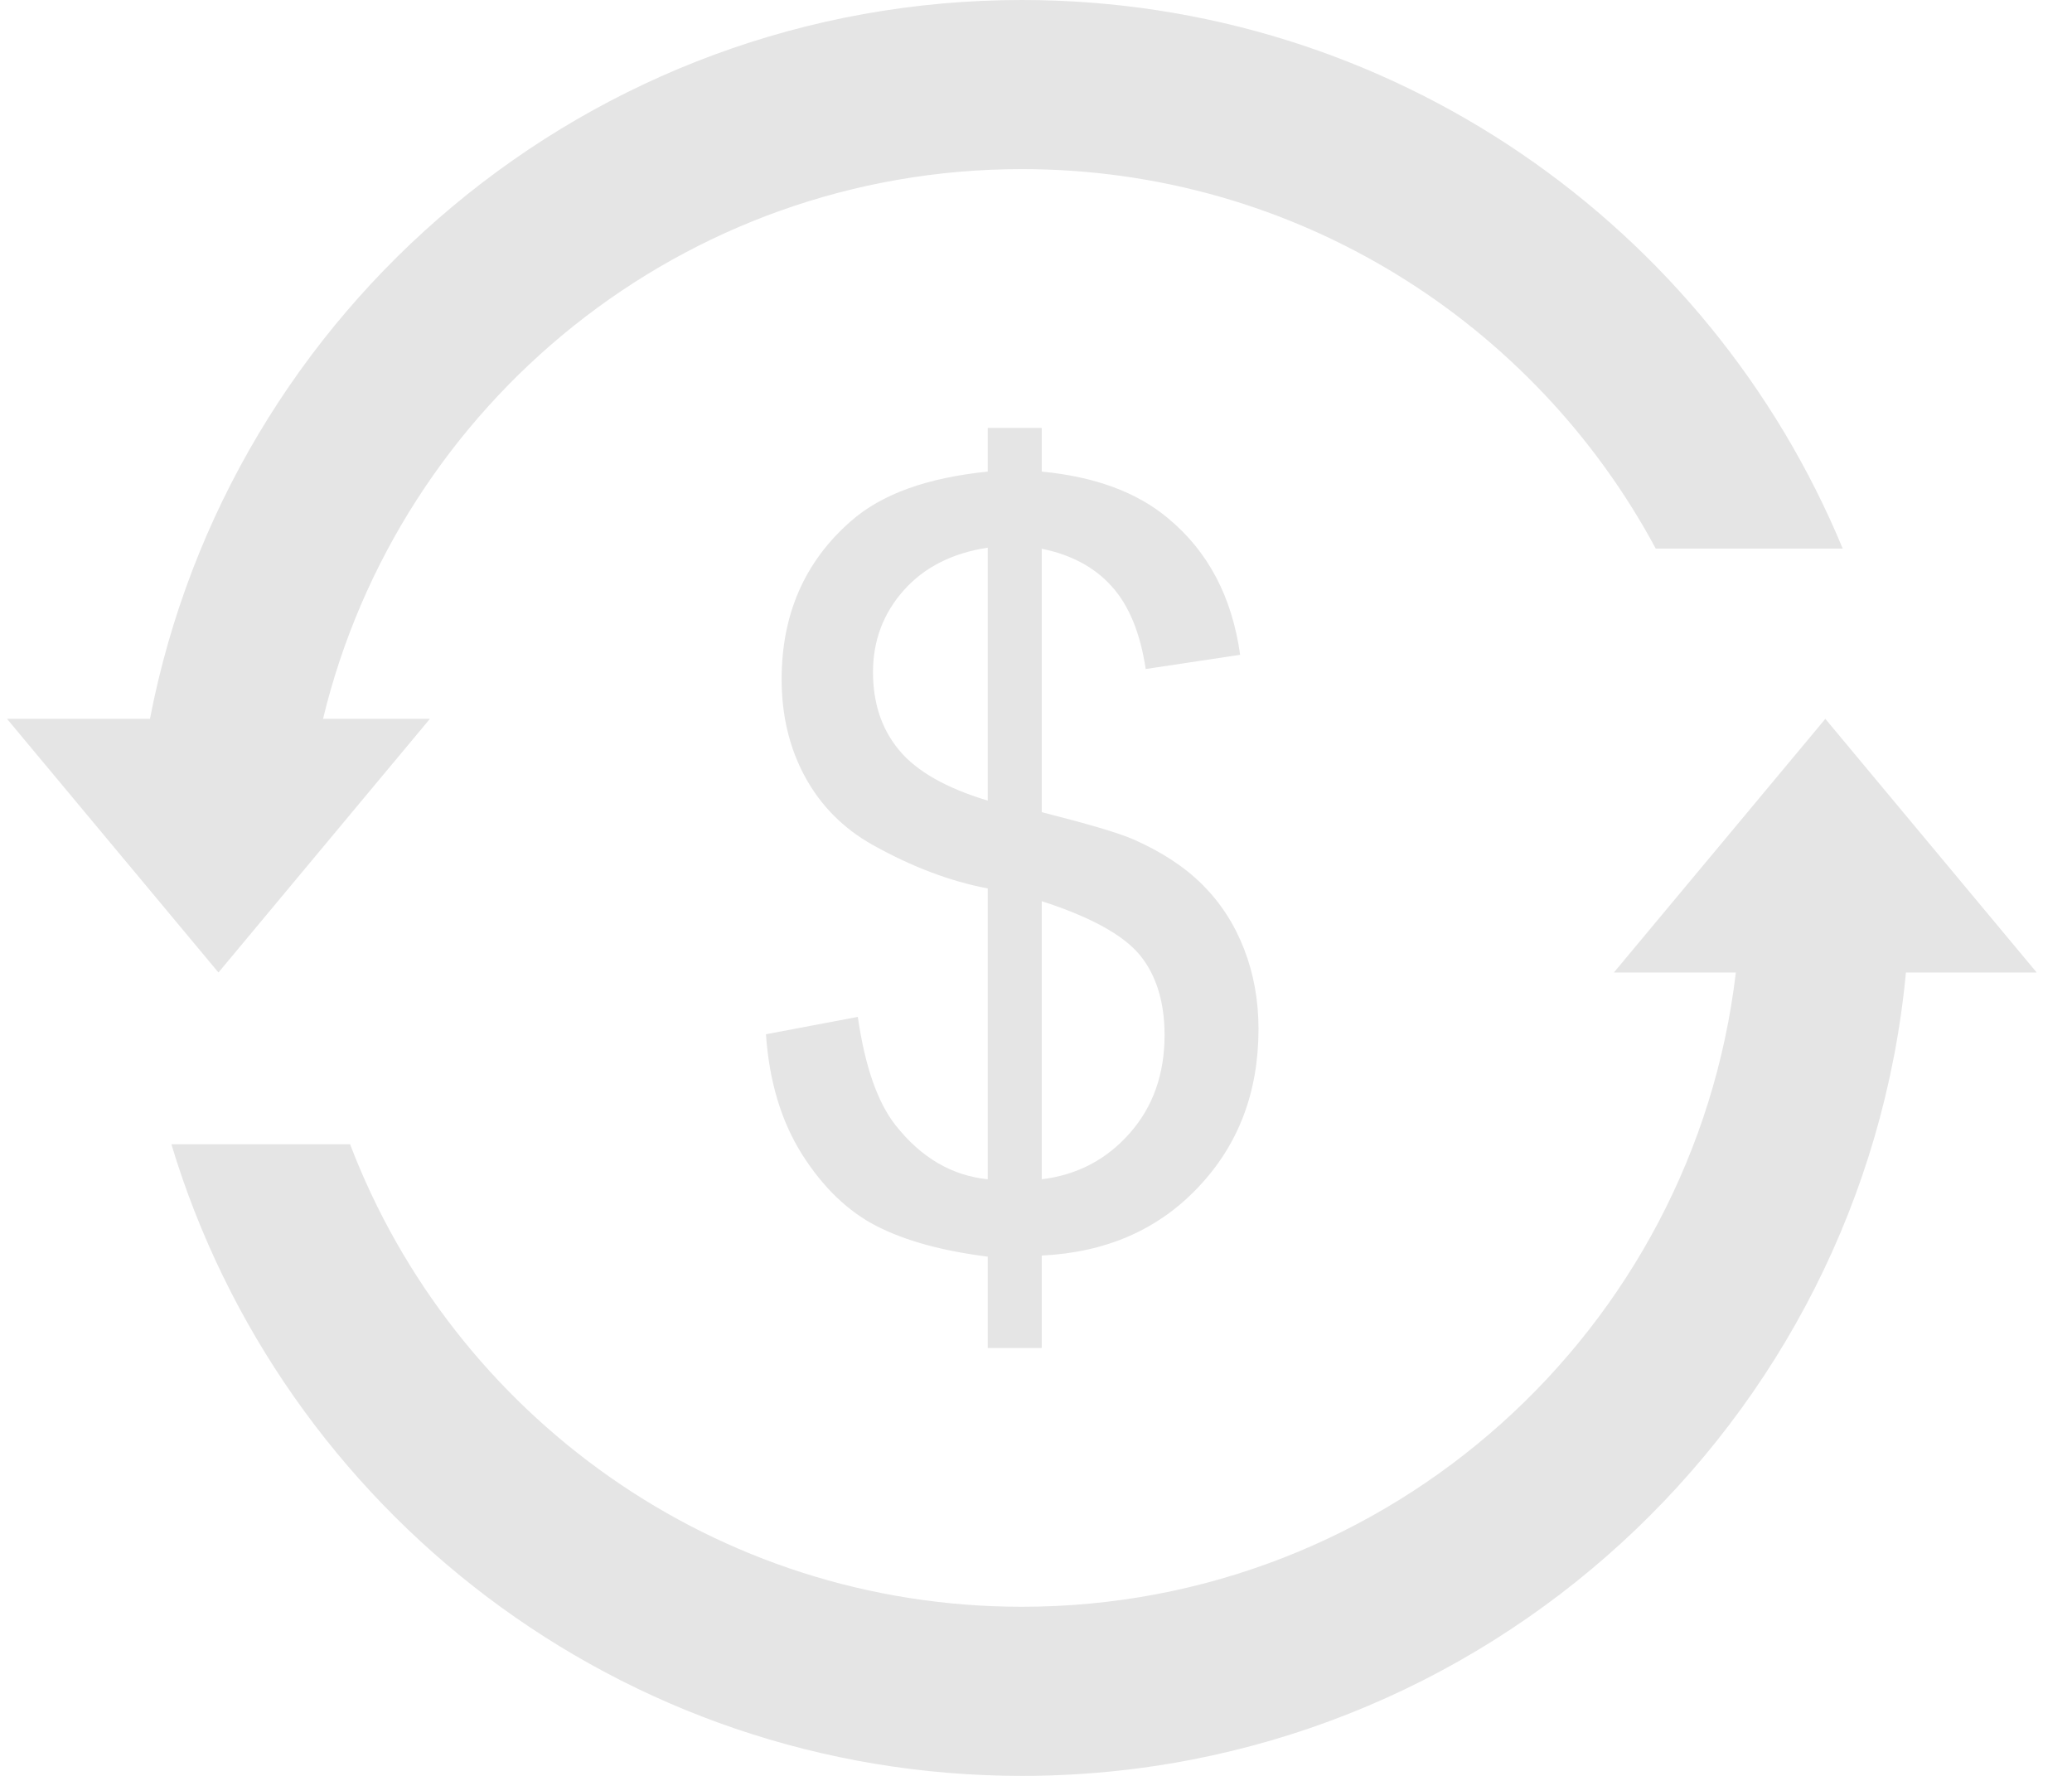 <svg width="21" height="18" viewBox="0 0 21 18" fill="none" xmlns="http://www.w3.org/2000/svg">
<path d="M10.011 13.663V12.737C9.547 12.679 9.172 12.575 8.882 12.426C8.592 12.277 8.341 12.034 8.13 11.702C7.919 11.368 7.796 10.962 7.763 10.483L8.694 10.307C8.766 10.804 8.892 11.17 9.075 11.403C9.335 11.734 9.648 11.916 10.011 11.953V9.005C9.63 8.933 9.242 8.786 8.843 8.563C8.548 8.397 8.321 8.169 8.161 7.877C8.002 7.586 7.922 7.255 7.922 6.885C7.922 6.226 8.156 5.692 8.622 5.284C8.934 5.008 9.398 4.842 10.011 4.78V4.337H10.558V4.78C11.095 4.831 11.524 4.989 11.838 5.253C12.244 5.588 12.487 6.05 12.569 6.637L11.612 6.781C11.557 6.417 11.443 6.138 11.269 5.945C11.097 5.752 10.86 5.623 10.558 5.562V8.232C11.023 8.35 11.332 8.441 11.483 8.506C11.772 8.633 12.007 8.787 12.188 8.968C12.371 9.151 12.511 9.367 12.608 9.617C12.706 9.868 12.755 10.138 12.755 10.43C12.755 11.073 12.55 11.607 12.142 12.036C11.735 12.466 11.206 12.695 10.558 12.726V13.663H10.011L10.011 13.663ZM10.011 5.551C9.651 5.606 9.367 5.75 9.159 5.984C8.952 6.217 8.848 6.493 8.848 6.813C8.848 7.127 8.936 7.393 9.114 7.605C9.291 7.818 9.59 7.988 10.011 8.115V5.551H10.011ZM10.558 11.953C10.918 11.909 11.215 11.753 11.45 11.486C11.686 11.219 11.803 10.887 11.803 10.492C11.803 10.156 11.719 9.885 11.554 9.682C11.387 9.478 11.055 9.295 10.558 9.134V11.953H10.558Z" fill="#E5E5E5"/>
<path fill-rule="evenodd" clip-rule="evenodd" d="M19.317 9.857C18.885 14.426 15.038 18 10.357 18C6.289 18 2.852 15.302 1.737 11.598H3.548C4.594 14.339 7.248 16.286 10.357 16.286C14.091 16.286 17.168 13.477 17.593 9.857H16.357L18.5 7.286L20.642 9.857H19.317ZM1.52 7.286C2.32 3.135 5.972 0 10.357 0C14.109 0 17.325 2.296 18.676 5.56H16.781C15.552 3.271 13.136 1.714 10.357 1.714C6.923 1.714 4.045 4.089 3.274 7.286H4.357L2.214 9.857L0.071 7.286H1.52Z" fill="#E5E5E5"/>
</svg>
